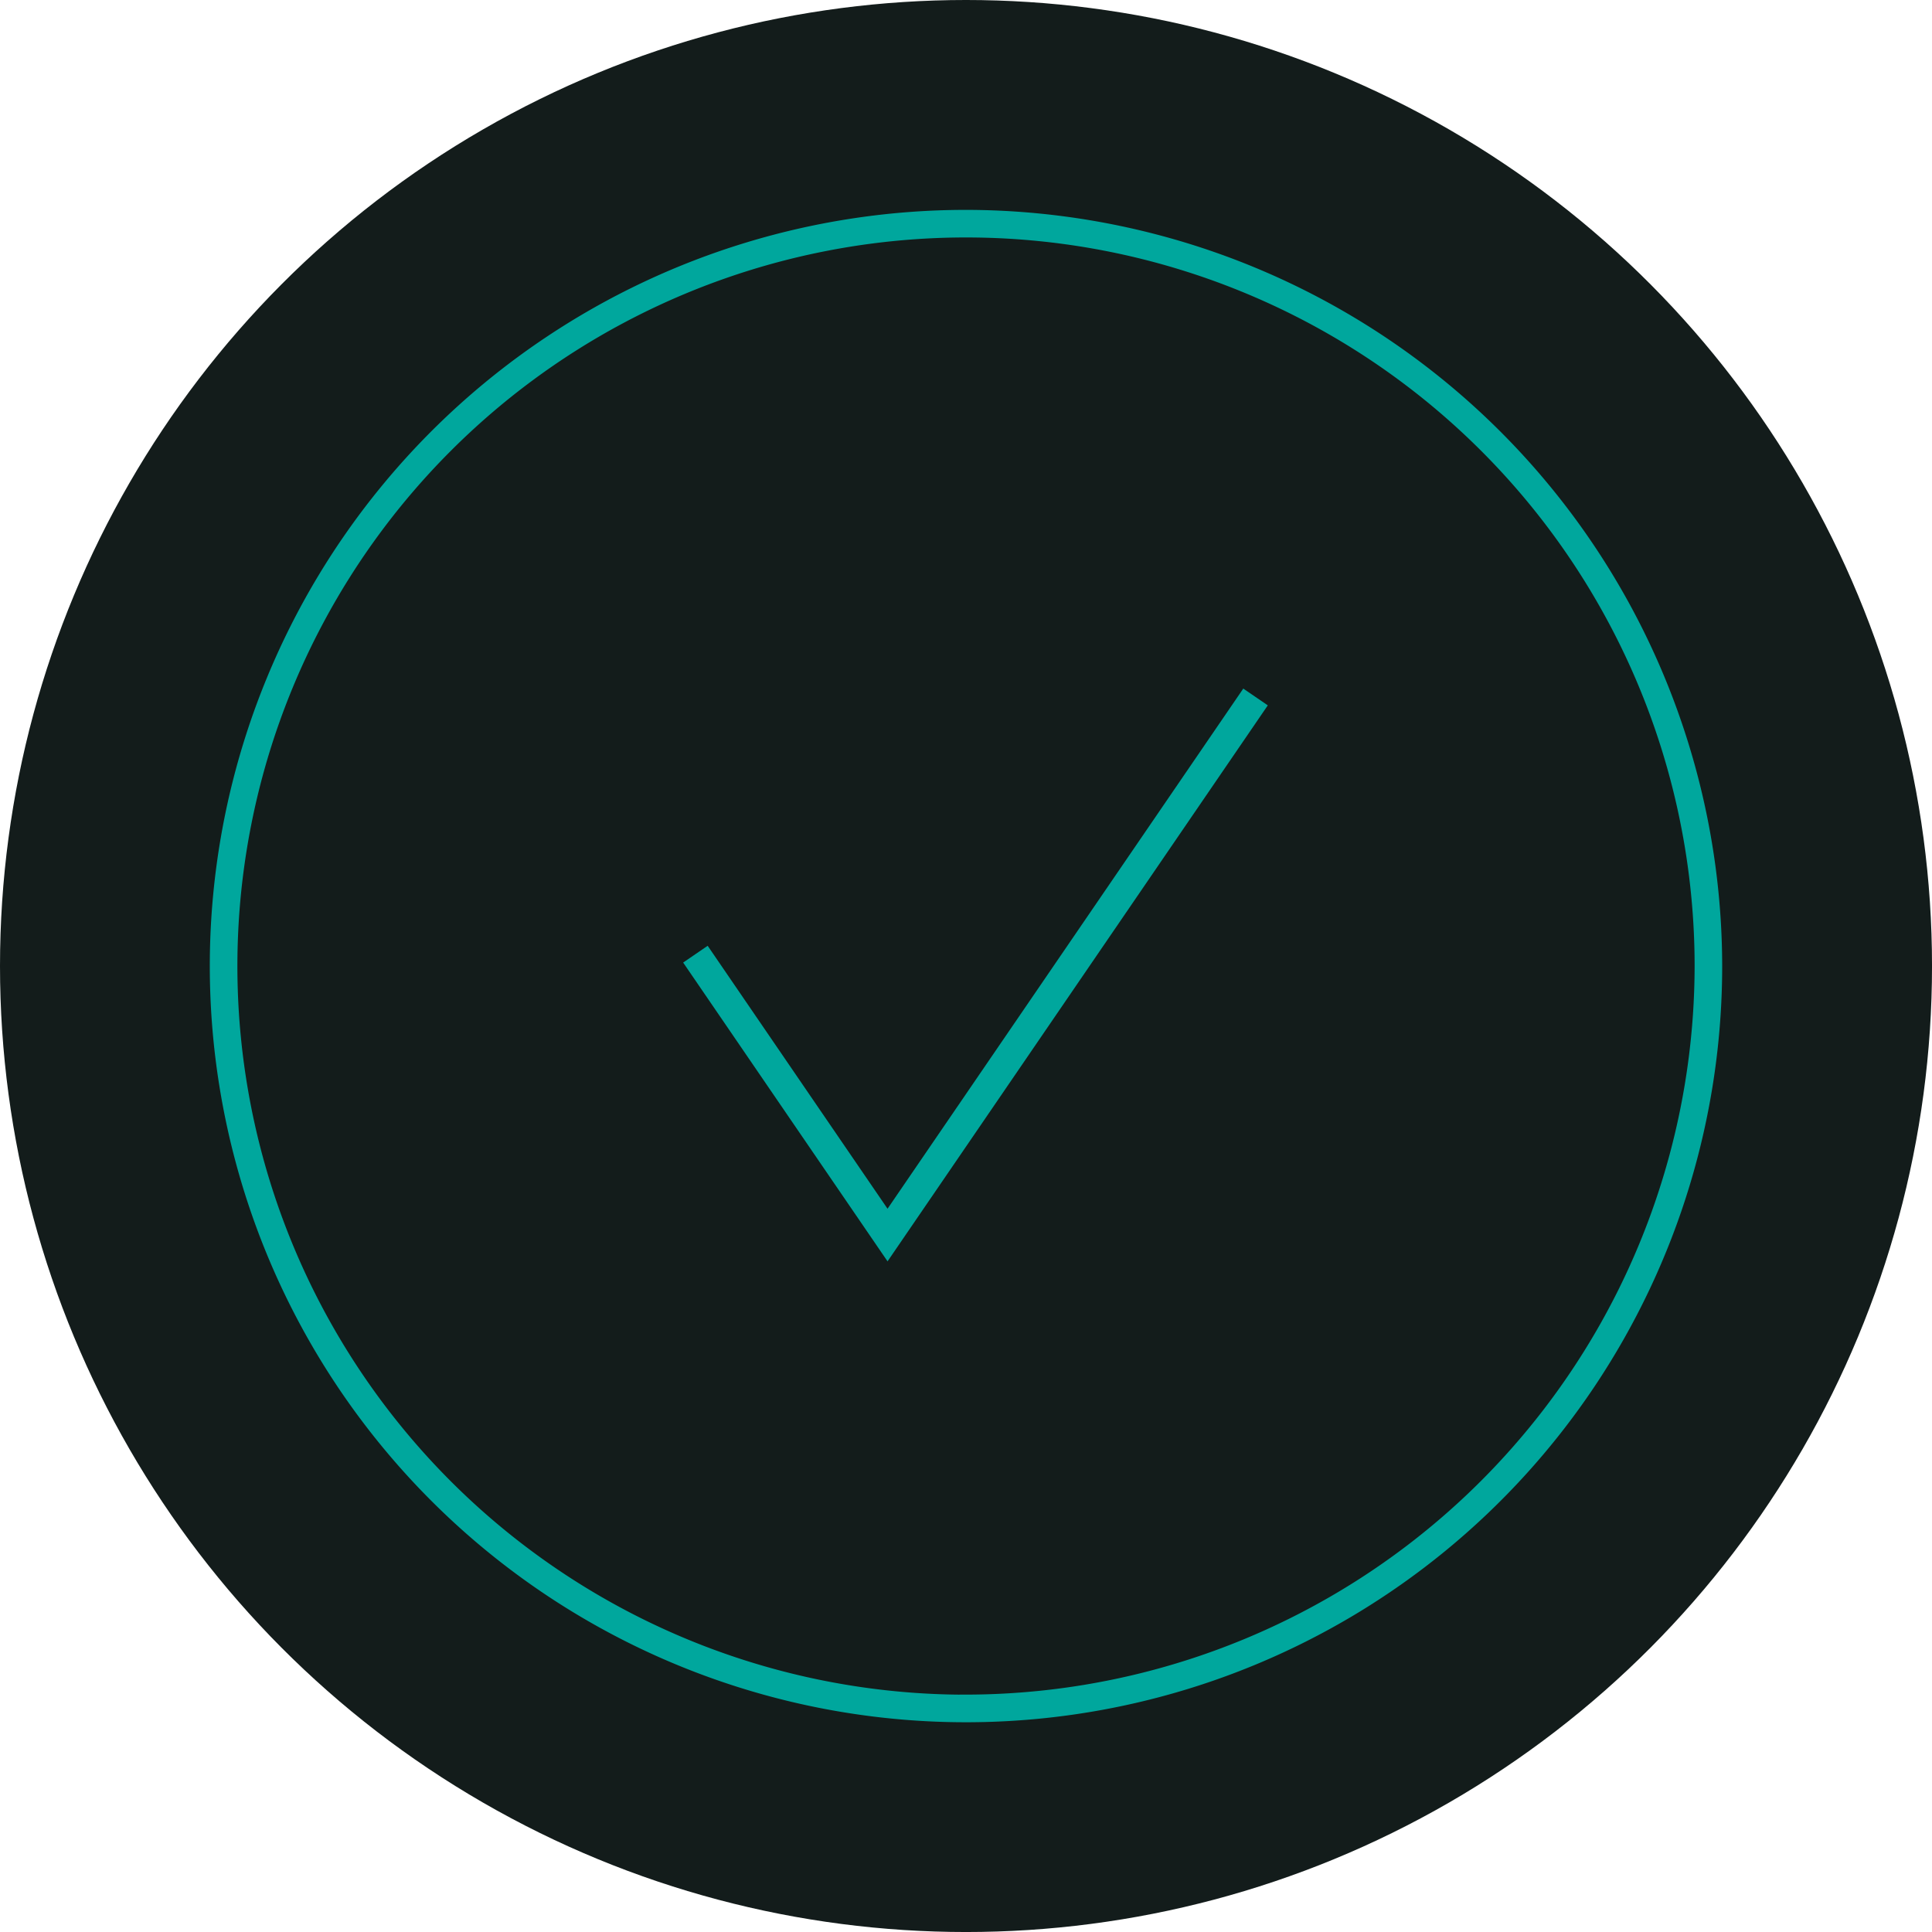 <svg id="Group_881" data-name="Group 881" xmlns="http://www.w3.org/2000/svg" width="130.081" height="130.081" viewBox="0 0 130.081 130.081">
  <circle id="Ellipse_2" data-name="Ellipse 2" cx="65.041" cy="65.041" r="65.041" fill="#131c1b"/>
  <g id="Group_880" data-name="Group 880" transform="translate(14.626 14.627)">
    <path id="Path_475" data-name="Path 475" d="M759.933,312.2a50.414,50.414,0,1,0,50.414,50.414A50.471,50.471,0,0,0,759.933,312.2Zm0,99.971a49.557,49.557,0,1,1,49.558-49.556A49.614,49.614,0,0,1,759.933,412.167Z" transform="translate(-709.519 -312.196)" fill="#00a79d" stroke="#00a79d" stroke-miterlimit="10" stroke-width="1"/>
  </g>
  <path id="Path_476" data-name="Path 476" d="M770.913,335.954l-24.777,36.228L733.2,353.271" transform="translate(-686.378 -289.027)" fill="none" stroke="#00a79d" stroke-miterlimit="10" stroke-width="2"/>
</svg>
